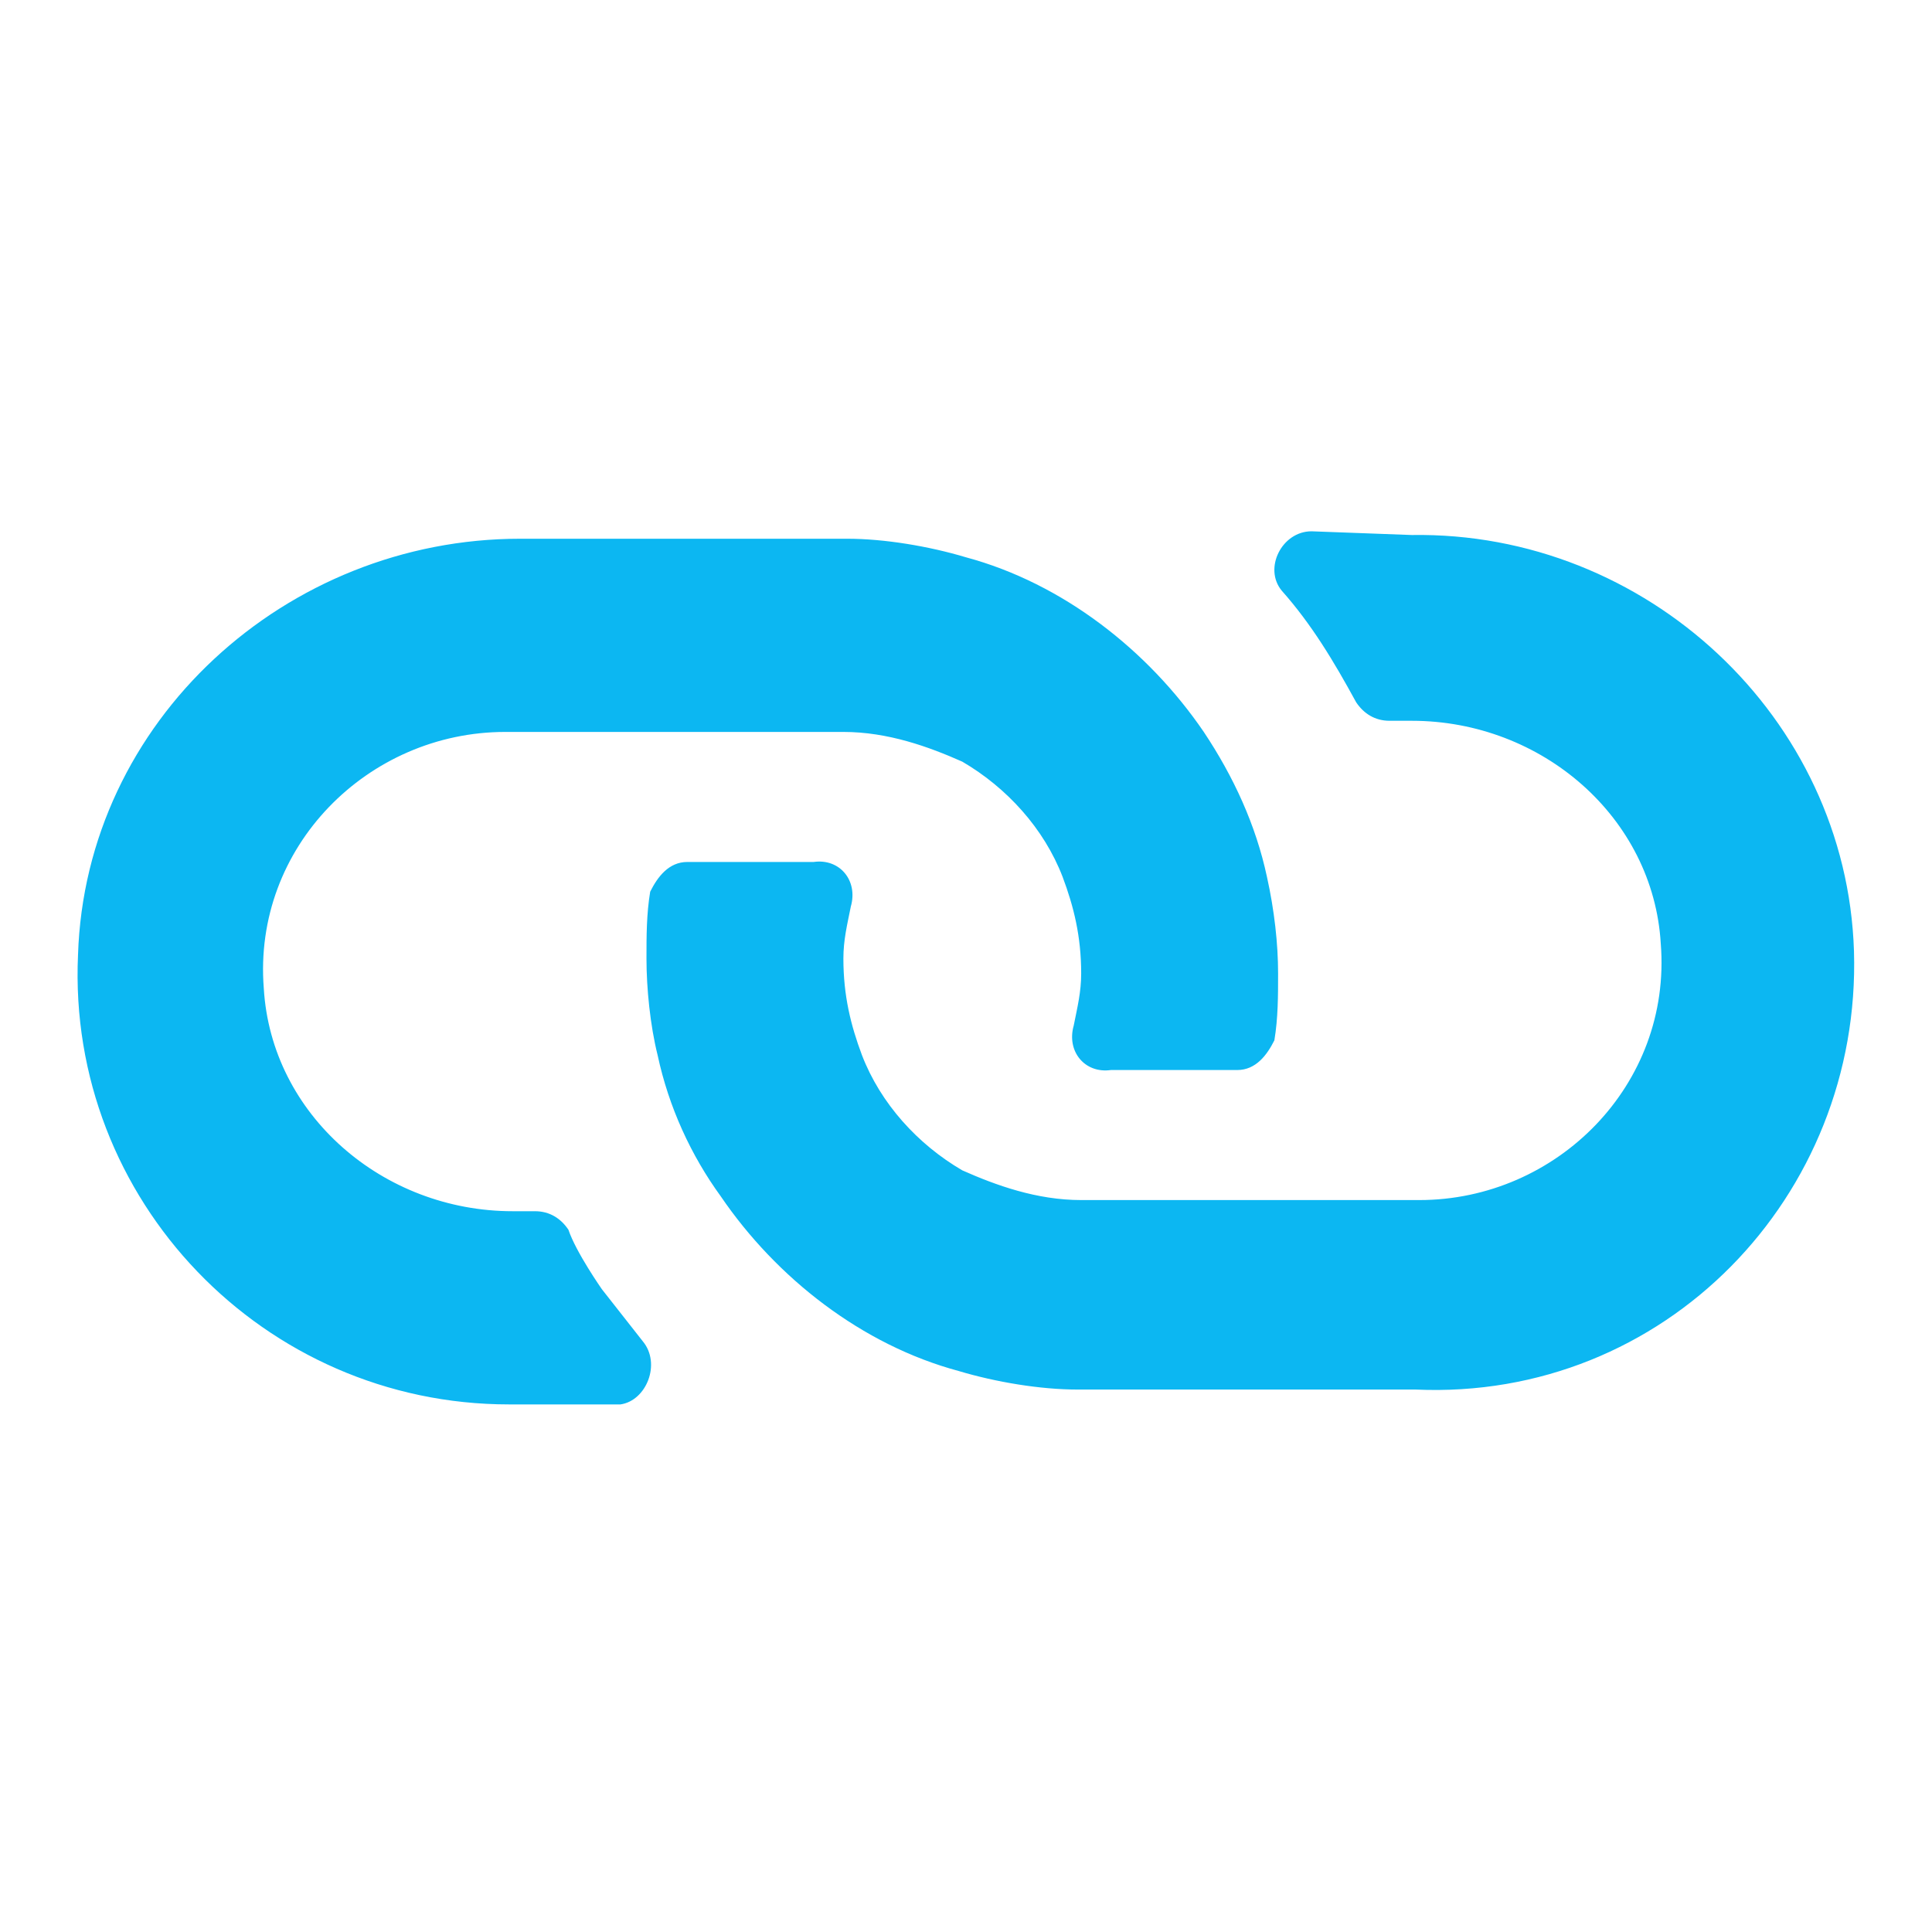 <?xml version="1.0" encoding="utf-8"?>

<!-- Uploaded to: SVG Repo, www.svgrepo.com, Generator: SVG Repo Mixer Tools -->
<svg fill="#0CB7F2" xmlns="http://www.w3.org/2000/svg" 
	 width="22px" height="22px" viewBox="0 0 52 52" enable-background="new 0 0 52 52" xml:space="preserve">
<g>
	<path d="M17.3,36.1l-1.1-1.4c0,0-0.7-1-0.9-1.6c-0.2-0.3-0.5-0.5-0.9-0.5h-0.6c-3.5,0-6.5-2.6-6.7-6
		c-0.3-3.8,2.8-6.9,6.5-6.9h9.1c1.2,0,2.3,0.4,3.2,0.8c1.2,0.7,2.2,1.8,2.7,3.1c0.3,0.8,0.5,1.6,0.5,2.6c0,0.5-0.1,0.9-0.2,1.4
		c-0.2,0.7,0.3,1.3,1,1.2l3.4,0c0.5,0,0.8-0.4,1-0.8c0.1-0.6,0.1-1.2,0.1-1.8c0-0.8-0.1-1.7-0.3-2.6c-0.3-1.4-0.9-2.7-1.7-3.9
		c-1.5-2.2-3.8-4-6.4-4.7c-1-0.3-2.2-0.5-3.2-0.5H14c-6.3,0-11.7,4.9-11.9,11.2c-0.3,6.6,5,12.1,11.6,12.1h3
		C17.4,37.7,17.8,36.7,17.3,36.1z M49.9,25.6c-0.2-6.3-5.6-11.3-11.9-11.2l-2.7-0.1c-0.8,0-1.3,1-0.8,1.6c0.8,0.9,1.4,1.9,2,3
		c0.2,0.3,0.5,0.5,0.9,0.5H38c3.5,0,6.5,2.6,6.7,6c0.3,3.8-2.8,6.9-6.5,6.9l-9.1,0c-1.2,0-2.3-0.4-3.2-0.8c-1.2-0.7-2.2-1.8-2.7-3.1
		c-0.3-0.8-0.5-1.6-0.5-2.6c0-0.5,0.1-0.9,0.2-1.4c0.2-0.7-0.3-1.3-1-1.2h-3.4c-0.5,0-0.8,0.4-1,0.8c-0.1,0.6-0.1,1.2-0.1,1.8
		c0,0.8,0.1,1.8,0.3,2.6c0.3,1.4,0.9,2.7,1.7,3.8c1.5,2.2,3.8,4,6.4,4.7c1,0.3,2.2,0.5,3.2,0.5l9.1,0C44.8,37.7,50.1,32.2,49.9,25.6
		z"/>
</g>
</svg>